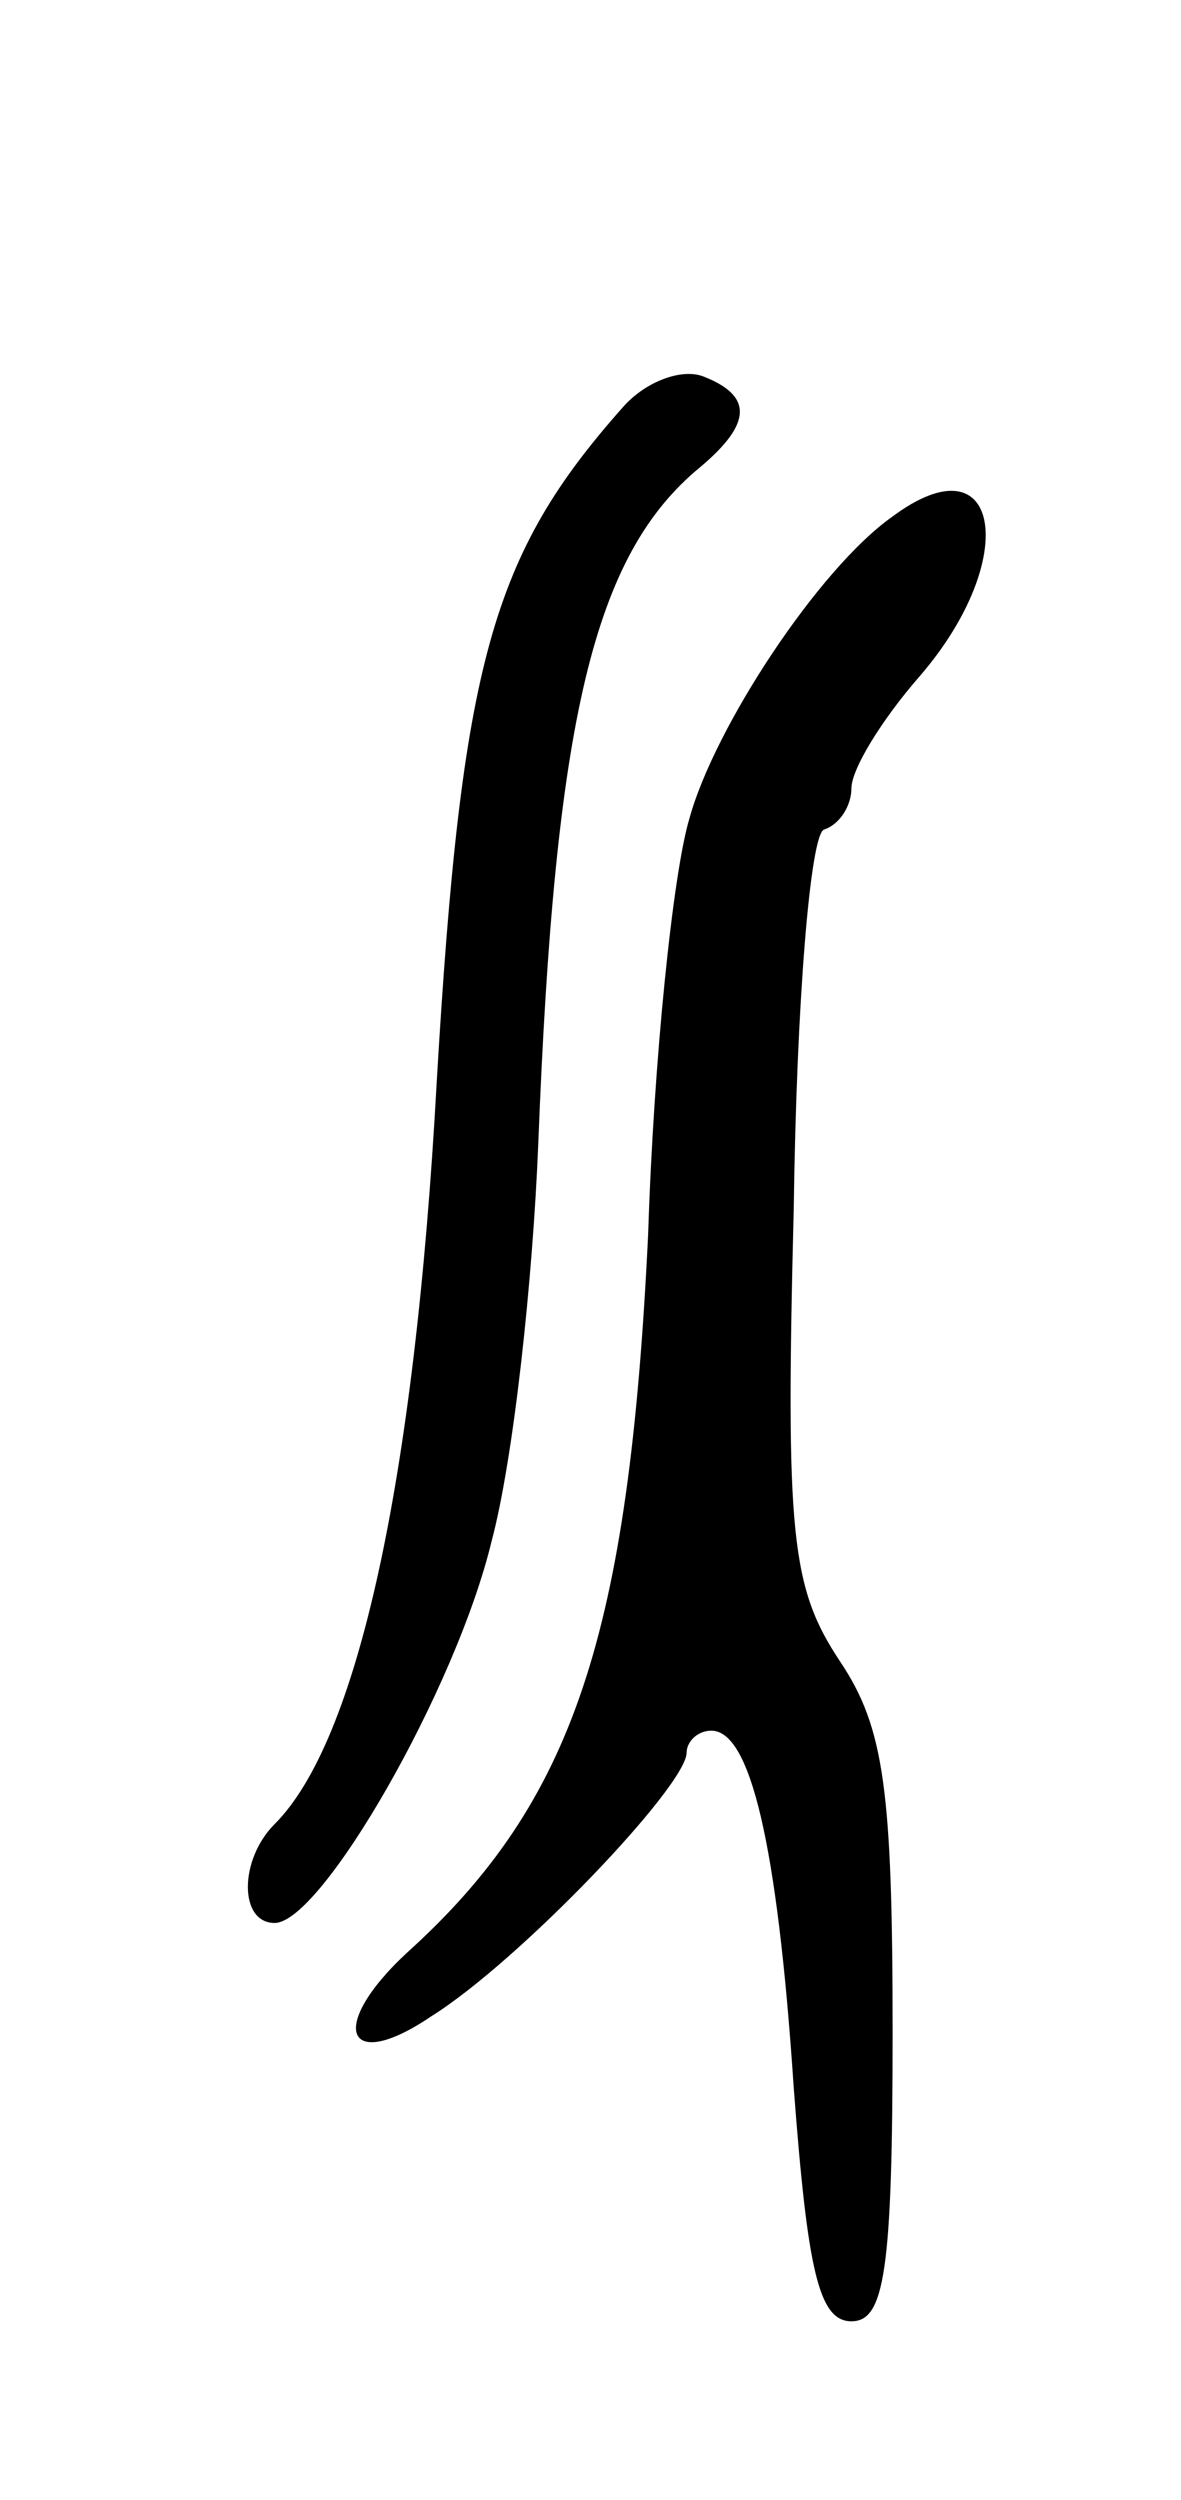 <svg version="1.0" xmlns="http://www.w3.org/2000/svg"
 width="43pt" height="91pt" viewBox="0 0 43 91"
 preserveAspectRatio="xMidYMid meet">
<g transform="translate(0,91) scale(0.1,-0.1)"
fill="#000000" stroke="none">
<path d="M227 762 c-48 -54 -59 -93 -68 -246 -8 -146 -29 -240 -59 -270 -13
-13 -13 -36 0 -36 17 0 66 85 79 139 8 30 15 95 17 145 6 154 20 214 59 246
19 16 19 26 1 33 -8 3 -21 -2 -29 -11z"/>
<path d="M325 722 c-27 -19 -65 -77 -74 -110 -6 -20 -13 -88 -15 -151 -7 -146
-27 -207 -88 -262 -29 -27 -22 -44 9 -23 32 20 93 84 93 96 0 4 4 8 9 8 14 0
24 -40 30 -130 5 -66 9 -85 21 -85 12 0 15 18 15 105 0 88 -3 111 -19 135 -18
27 -20 46 -17 165 1 75 6 136 11 138 6 2 10 9 10 15 0 7 11 25 25 41 37 43 29
87 -10 58z"/>
</g>
</svg>
